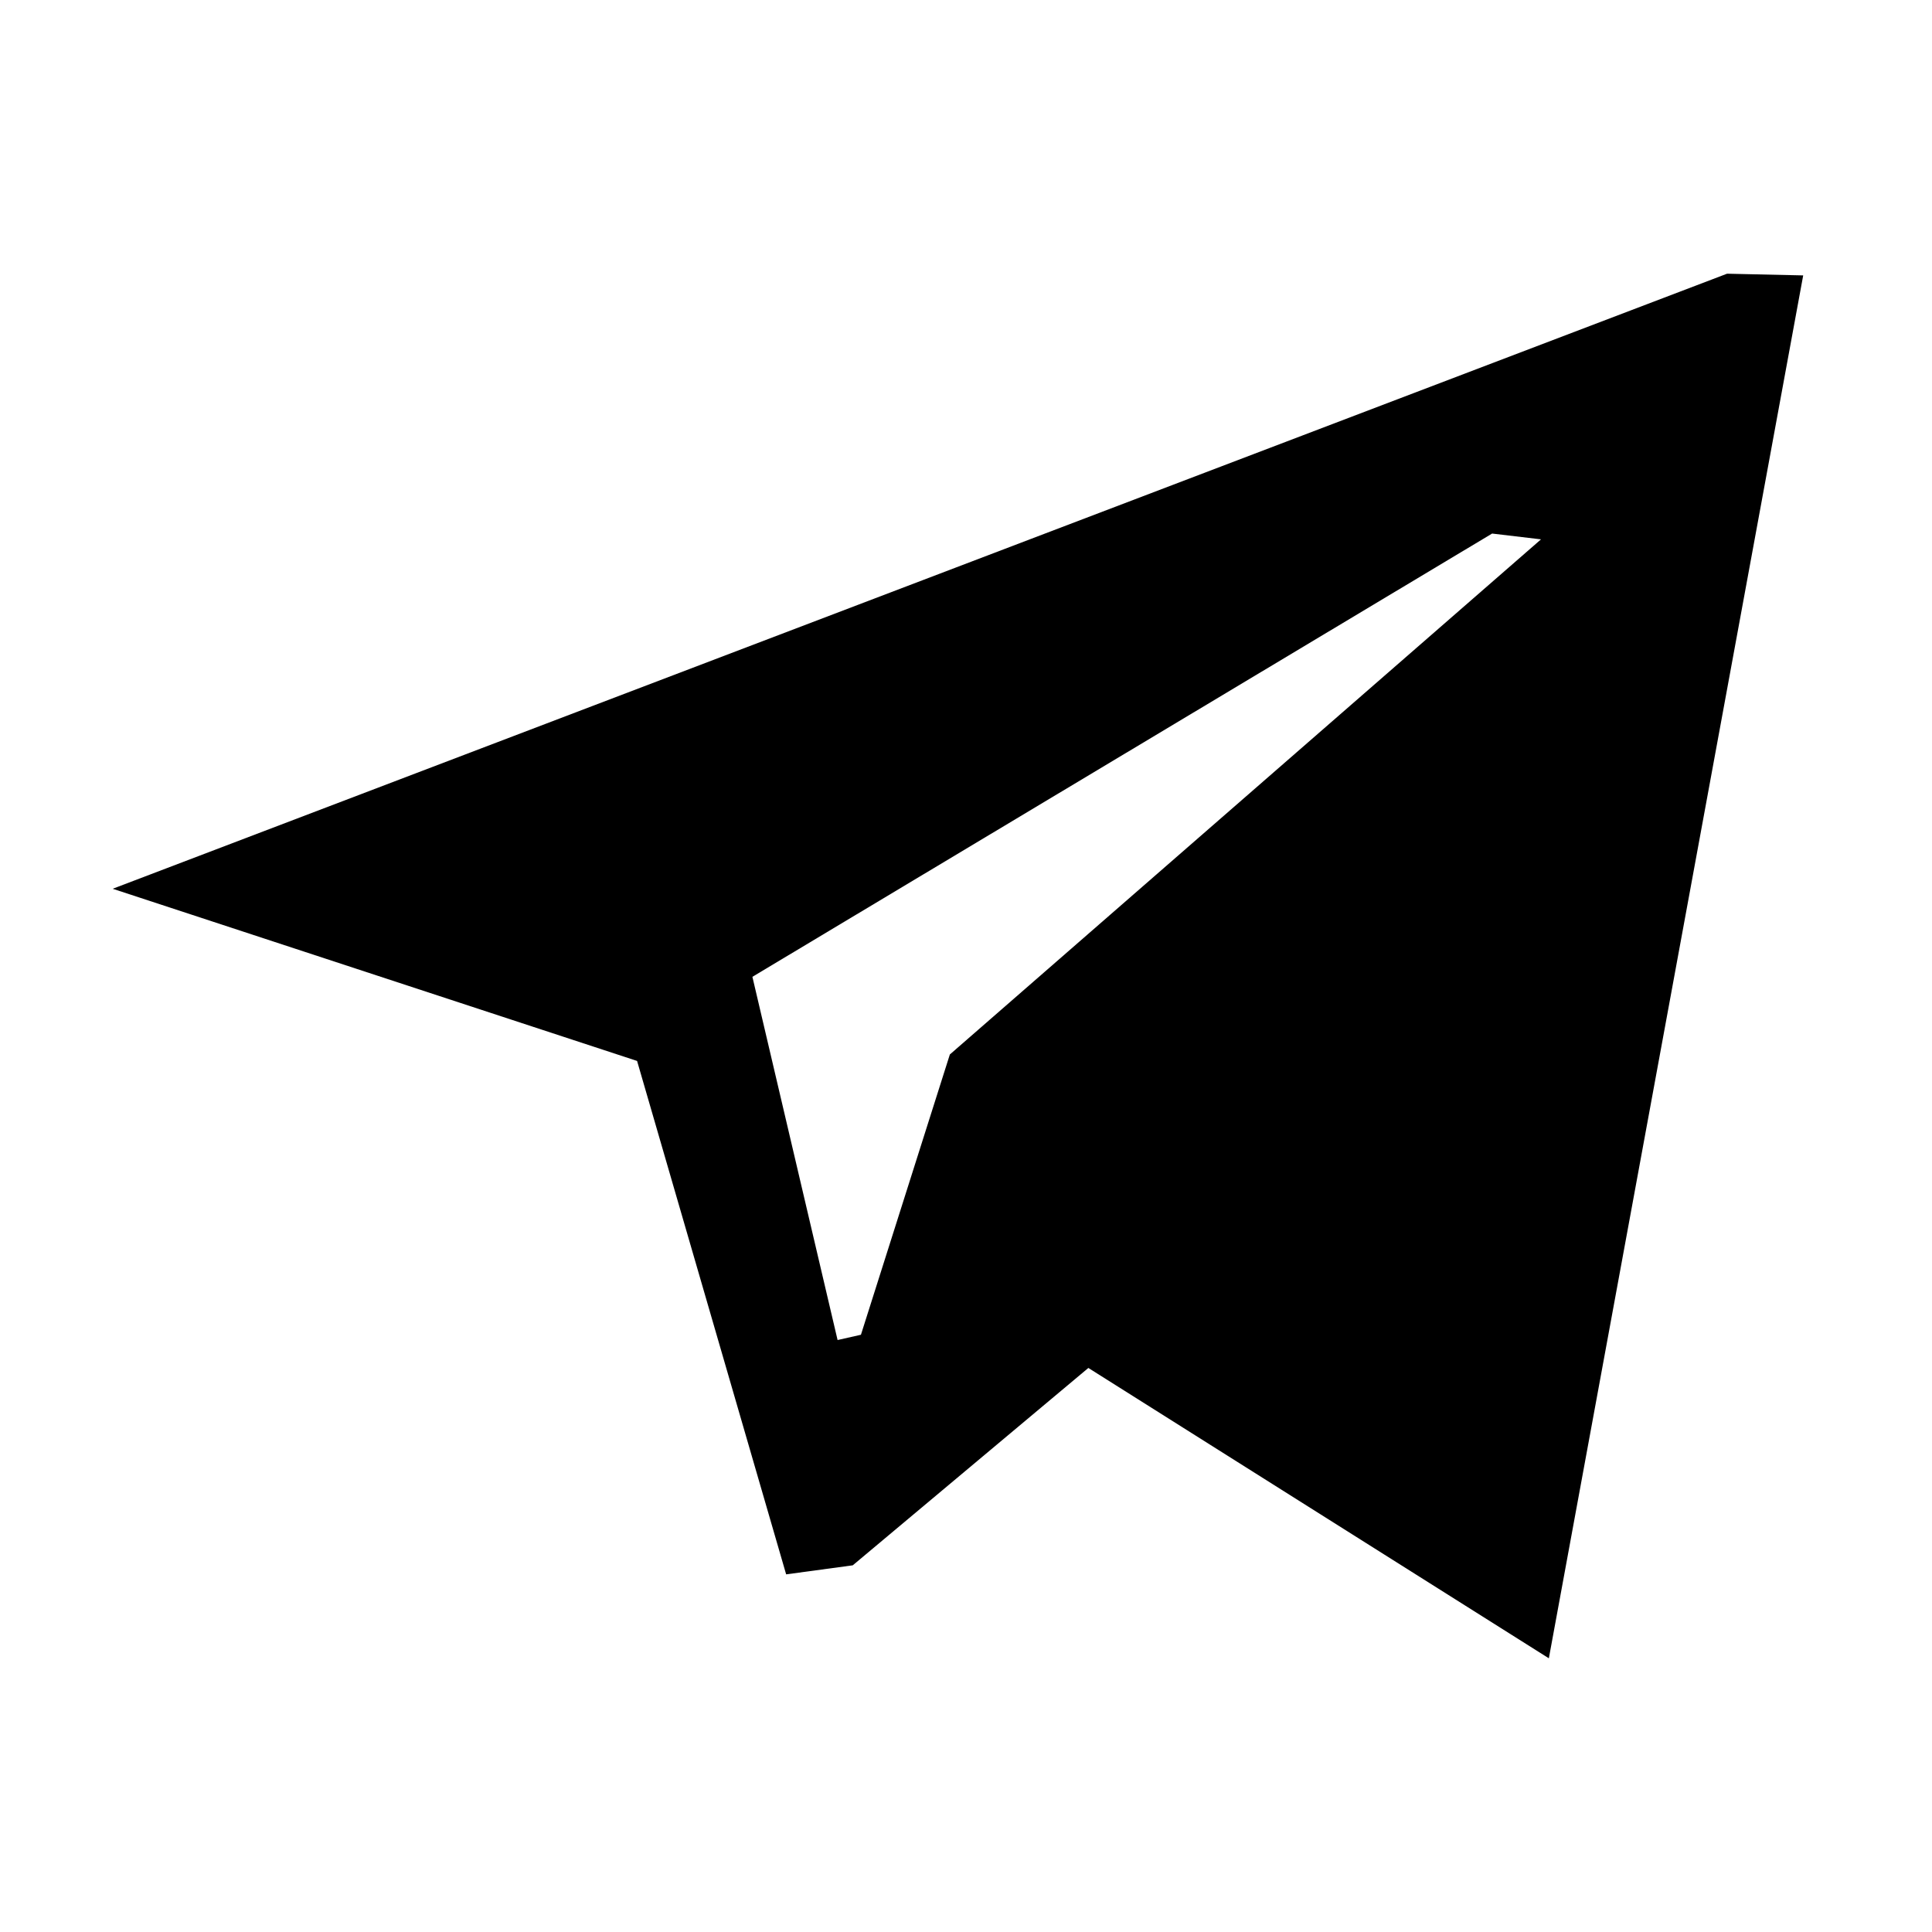 <svg width="64" height="64" viewBox="0 0 120 120" fill="none" xmlns="http://www.w3.org/2000/svg">
    <path fill-rule="evenodd" clip-rule="evenodd"
          d="M67.6 84.966L52.966 97.225L48.829 97.786L39.57 65.897L7 55.203L107.27 17L112 17.106L96.202 103L67.6 84.966ZM92.678 33.14L46.733 60.672L52.024 83.232L53.474 82.904L58.997 65.495L95.715 33.5L92.678 33.14Z"
          fill="currentColor"/>
</svg>
